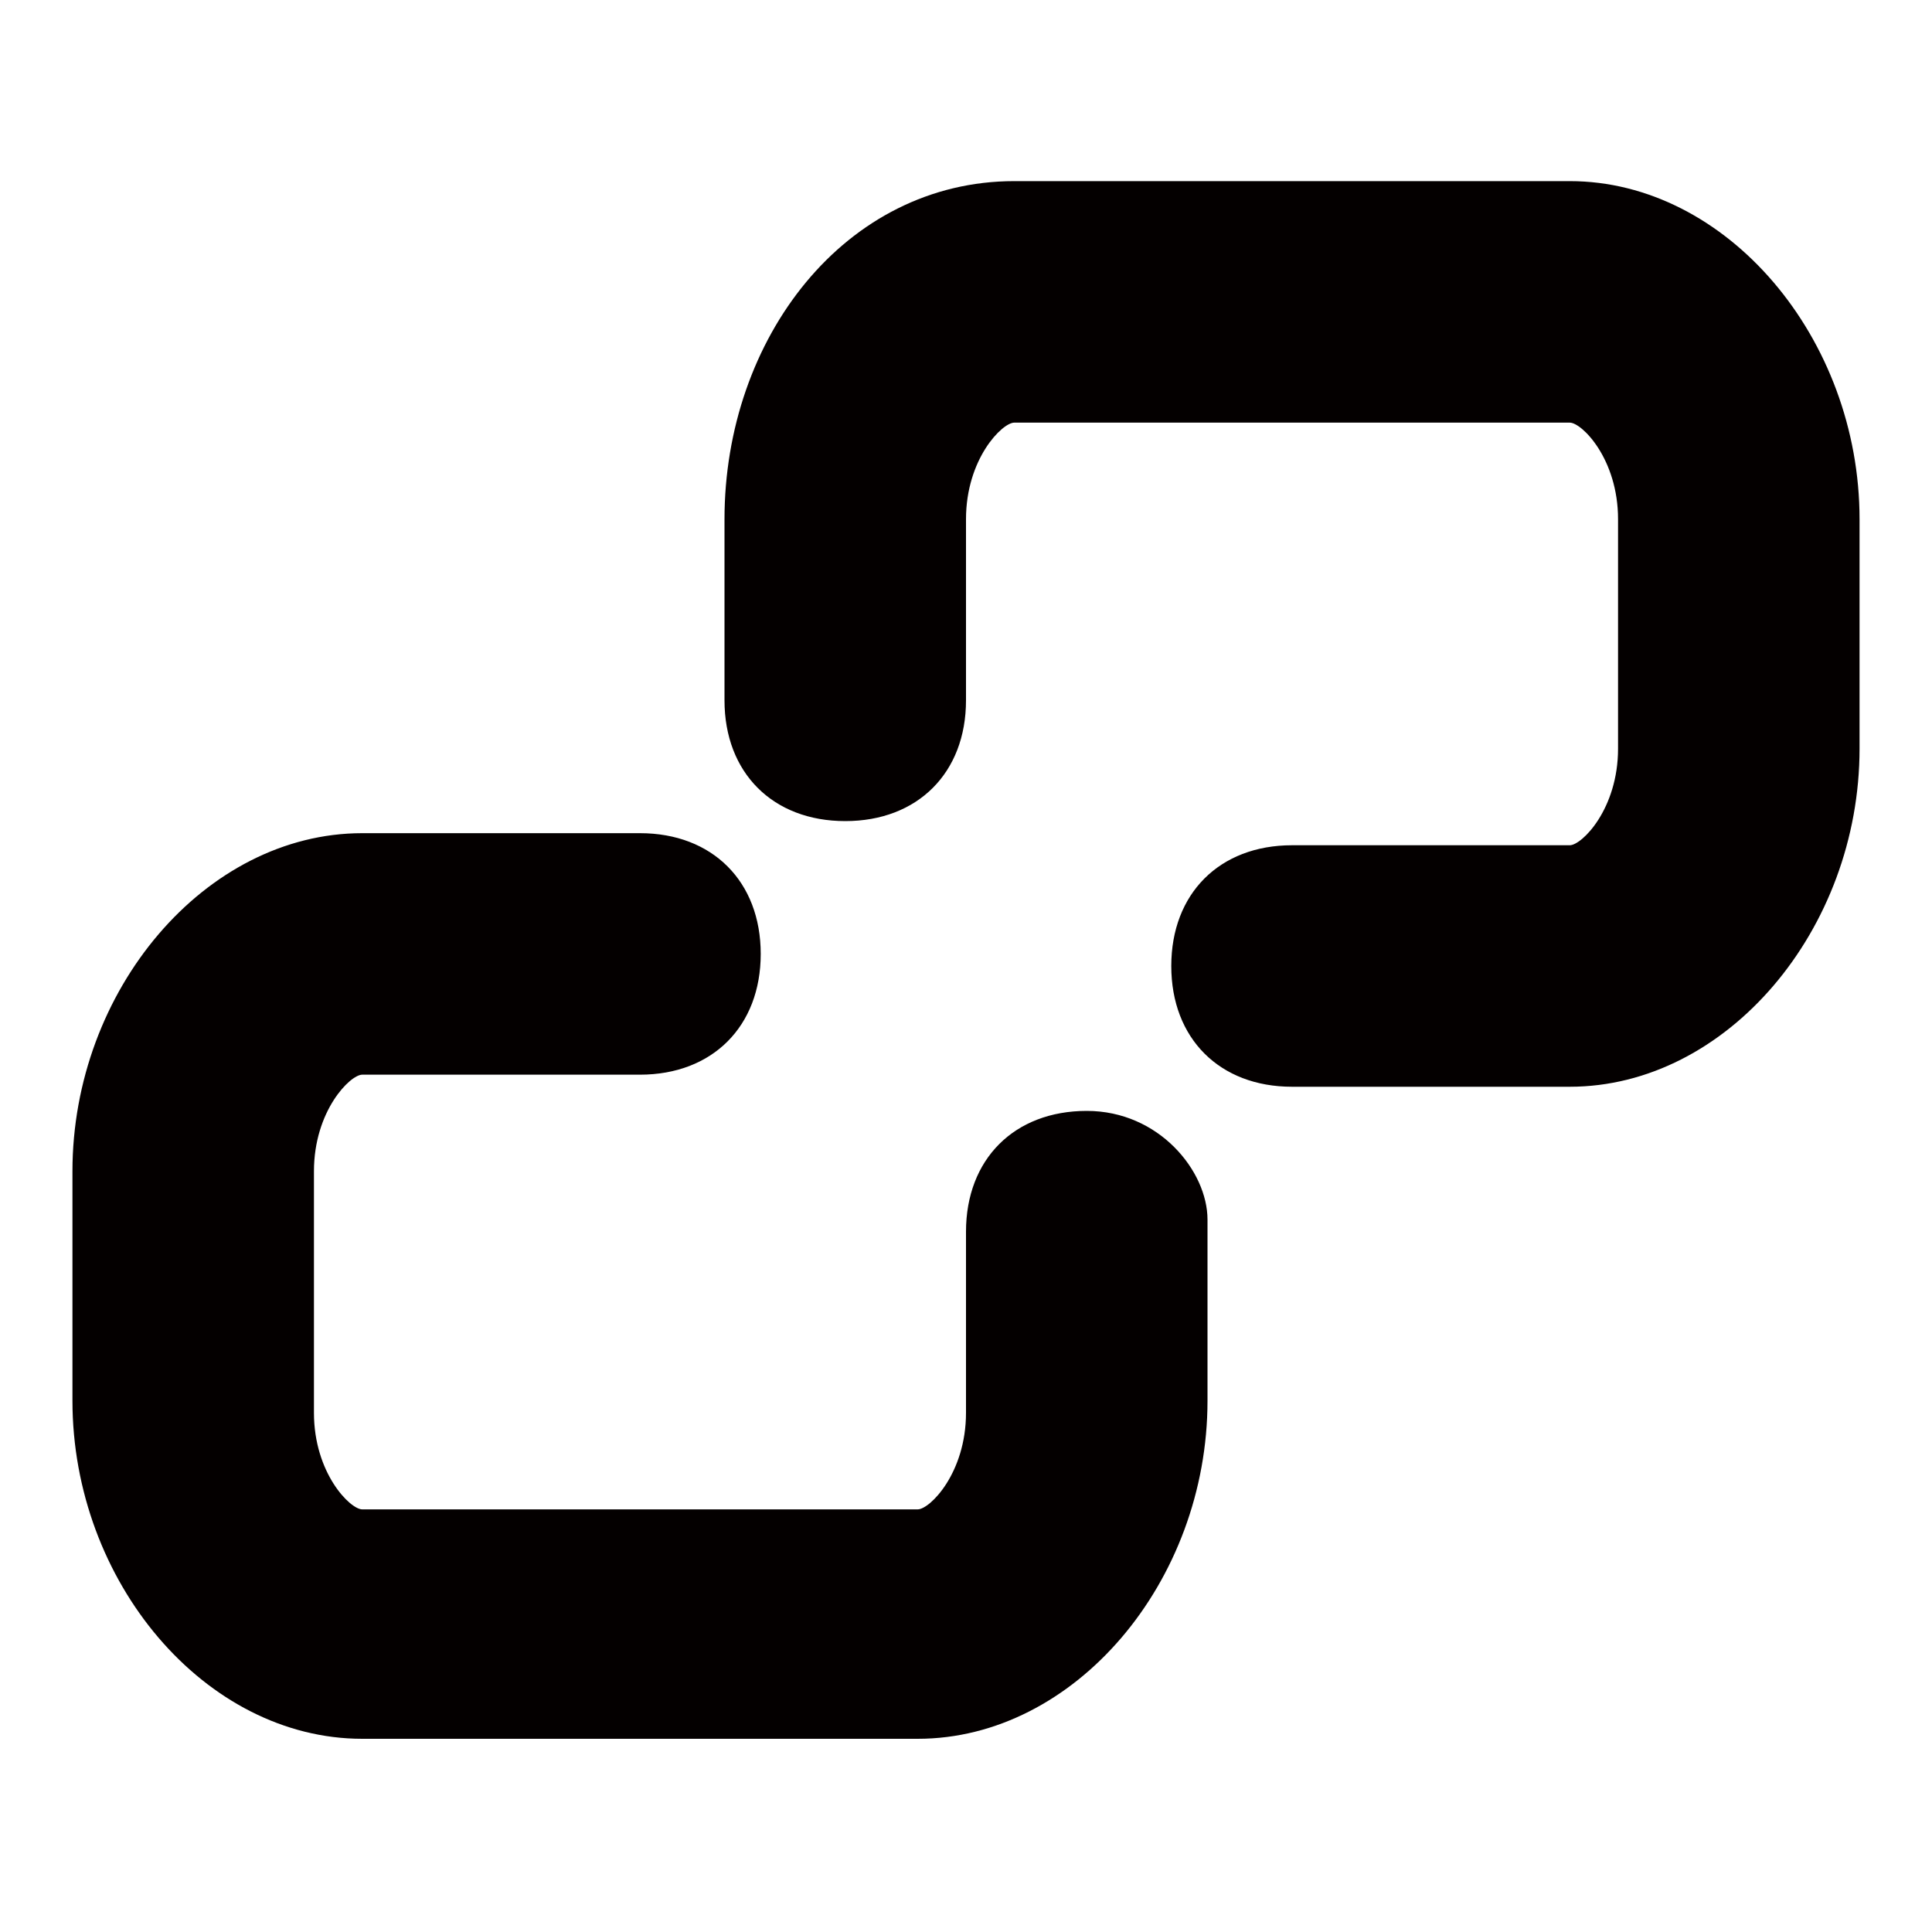 <?xml version="1.0" encoding="utf-8"?>
<!-- Generator: Adobe Illustrator 20.1.0, SVG Export Plug-In . SVG Version: 6.00 Build 0)  -->
<svg version="1.1" id="图层_1" xmlns="http://www.w3.org/2000/svg" xmlns:xlink="http://www.w3.org/1999/xlink" x="0px" y="0px"
	 viewBox="0 0 16 16" style="enable-background:new 0 0 16 16;" xml:space="preserve">
<style type="text/css">
	.st0{fill:#040000;}
</style>
<path class="st0" d="M13,1.5H8.4C7,1.5,6,2.8,6,4.3v1.5c0,0.6,0.4,1,1,1s1-0.4,1-1V4.3c0-0.5,0.3-0.8,0.4-0.8H13
	c0.1,0,0.4,0.3,0.4,0.8v1.9c0,0.5-0.3,0.8-0.4,0.8h-2.3c-0.6,0-1,0.4-1,1s0.4,1,1,1H13c1.3,0,2.4-1.3,2.4-2.8V4.3
	C15.4,2.8,14.3,1.5,13,1.5z M9,9.2c-0.6,0-1,0.4-1,1v1.5c0,0.5-0.3,0.8-0.4,0.8H3c-0.1,0-0.4-0.3-0.4-0.8V9.7c0-0.5,0.3-0.8,0.4-0.8
	h2.3c0.6,0,1-0.4,1-1s-0.4-1-1-1H3c-1.3,0-2.4,1.3-2.4,2.8v1.9c0,1.5,1.1,2.8,2.4,2.8h4.6c1.3,0,2.4-1.3,2.4-2.8v-1.5
	C10,9.7,9.6,9.2,9,9.2z"/>
</svg>
